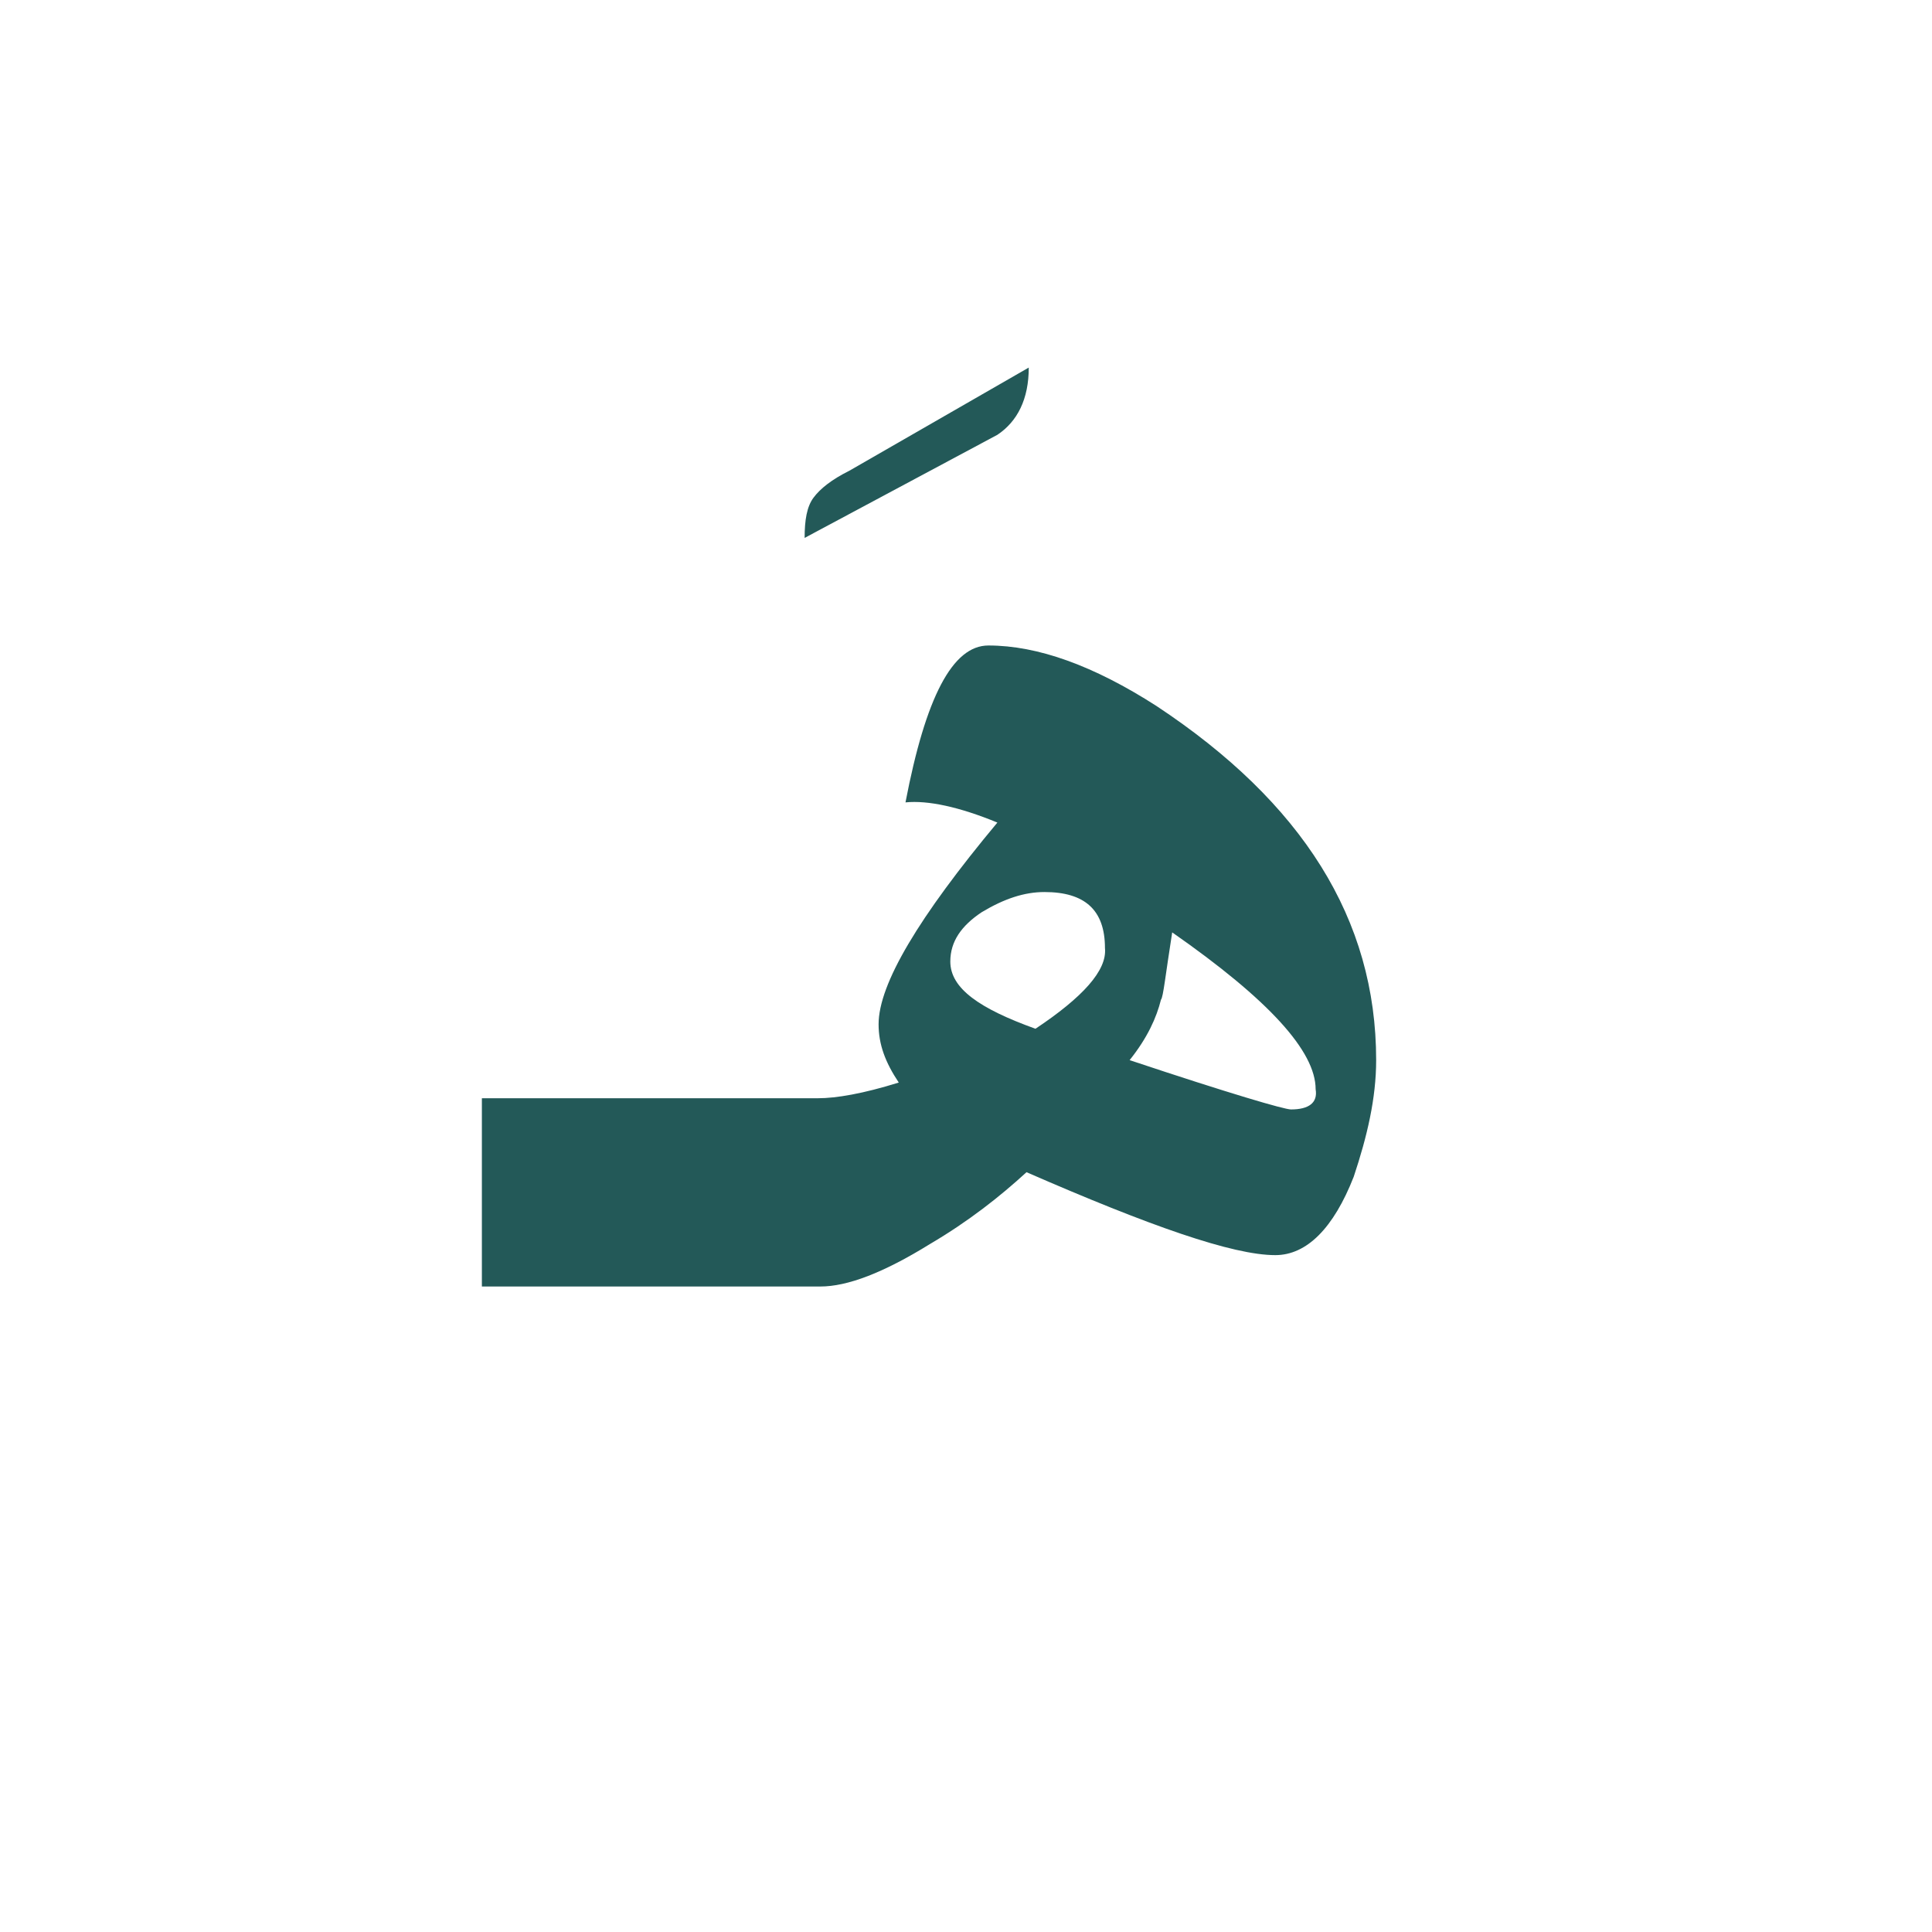 <?xml version="1.0" encoding="utf-8"?>
<!-- Generator: Adobe Illustrator 22.0.1, SVG Export Plug-In . SVG Version: 6.00 Build 0)  -->
<svg version="1.1" id="Layer_1" xmlns="http://www.w3.org/2000/svg" xmlns:xlink="http://www.w3.org/1999/xlink" x="0px" y="0px"
	 viewBox="0 0 86.2 86.2" style="enable-background:new 0 0 86.2 86.2;" xml:space="preserve">
<style type="text/css">
	.st0{fill:#235958;}
</style>
<path class="st0" d="M51.6,31.5c-2.8-1.8-5.3-2.7-7.5-2.7c-1.6,0-2.8,2.3-3.7,7c1-0.1,2.4,0.2,4.1,0.9c-3.5,4.2-5.3,7.2-5.3,9
	c0,0.9,0.3,1.7,0.9,2.6c-1.6,0.5-2.8,0.7-3.6,0.7h-0.6h-2H21.5v8.4H34h2h0.6c1.2,0,2.8-0.6,4.9-1.9c1.7-1,3.1-2.1,4.3-3.2
	C51.3,54.7,55,56,56.9,56c1.4,0,2.6-1.2,3.5-3.5c0.6-1.8,1-3.5,1-5.2C61.4,41,58.1,35.8,51.6,31.5z M46.2,45.9
	c-2.5-0.9-3.8-1.8-3.8-3c0-0.9,0.5-1.6,1.4-2.2c1-0.6,1.9-0.9,2.8-0.9c1.8,0,2.7,0.8,2.7,2.5C49.4,43.3,48.3,44.5,46.2,45.9z
	 M57.6,49.5c-0.3,0-2.7-0.7-7.2-2.2c0.8-1,1.2-1.9,1.4-2.7c0.1-0.1,0.2-1.1,0.5-3c4.3,3,6.4,5.3,6.4,7
	C58.8,49.2,58.4,49.5,57.6,49.5z"/>
<path class="st0" d="M45.9,16.4c0,1.4-0.5,2.4-1.4,3L35.9,24c0-0.8,0.1-1.4,0.4-1.8c0.3-0.4,0.8-0.8,1.6-1.2L45.9,16.4z"/>
</svg>
